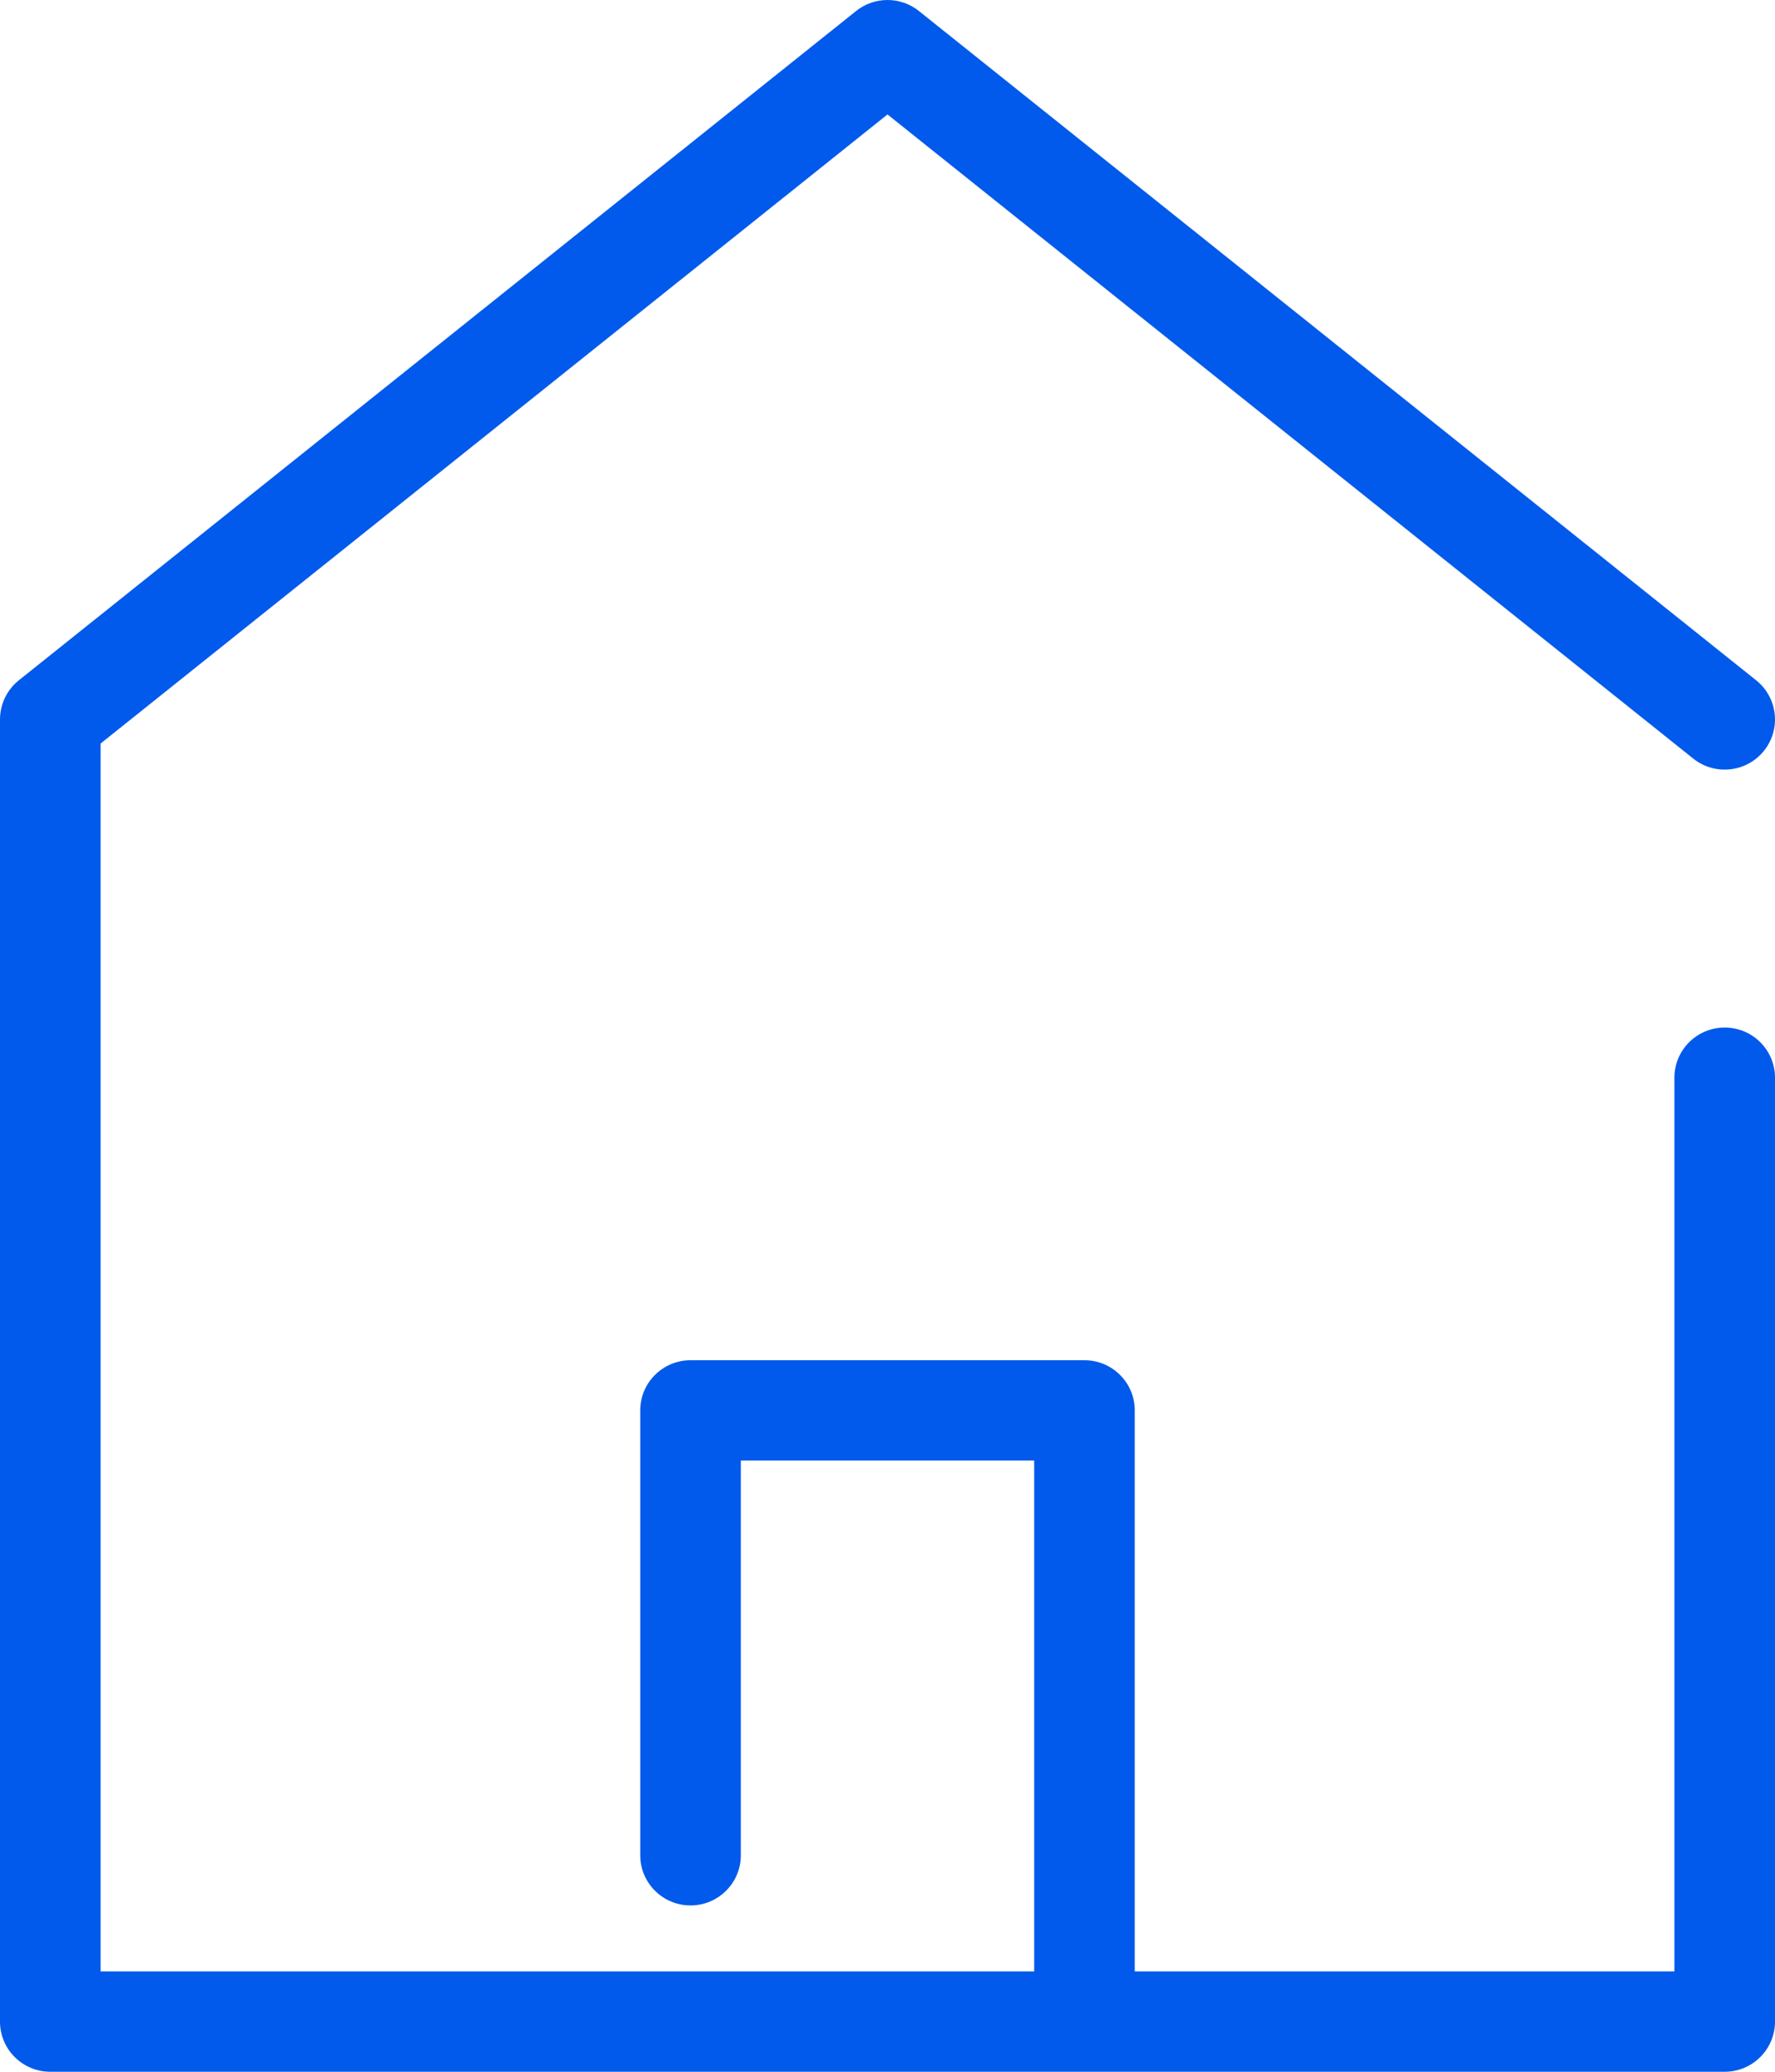 <svg width="66" height="77" viewBox="0 0 66 77" fill="none" xmlns="http://www.w3.org/2000/svg">
<path d="M64.13 38.19C63.097 38.19 62.26 39.025 62.26 40.054V73.271H42.194V52.42C42.194 51.39 41.357 50.555 40.324 50.555H25.676C24.644 50.555 23.806 51.39 23.806 52.42V68.954C23.806 69.983 24.644 70.818 25.676 70.818C26.709 70.818 27.546 69.983 27.546 68.954V54.284H38.454V73.271H3.74V27.635L33 4.254L62.96 28.194C63.766 28.838 64.943 28.709 65.589 27.905C66.235 27.102 66.105 25.929 65.299 25.284L34.169 0.41C33.486 -0.137 32.514 -0.137 31.831 0.41L0.701 25.284C0.258 25.638 0 26.173 0 26.739V75.135C0 76.165 0.837 77 1.87 77H64.13C65.163 77 66 76.165 66 75.135V40.054C66 39.024 65.163 38.19 64.13 38.19Z" fill="#015AEB"/>
</svg>
